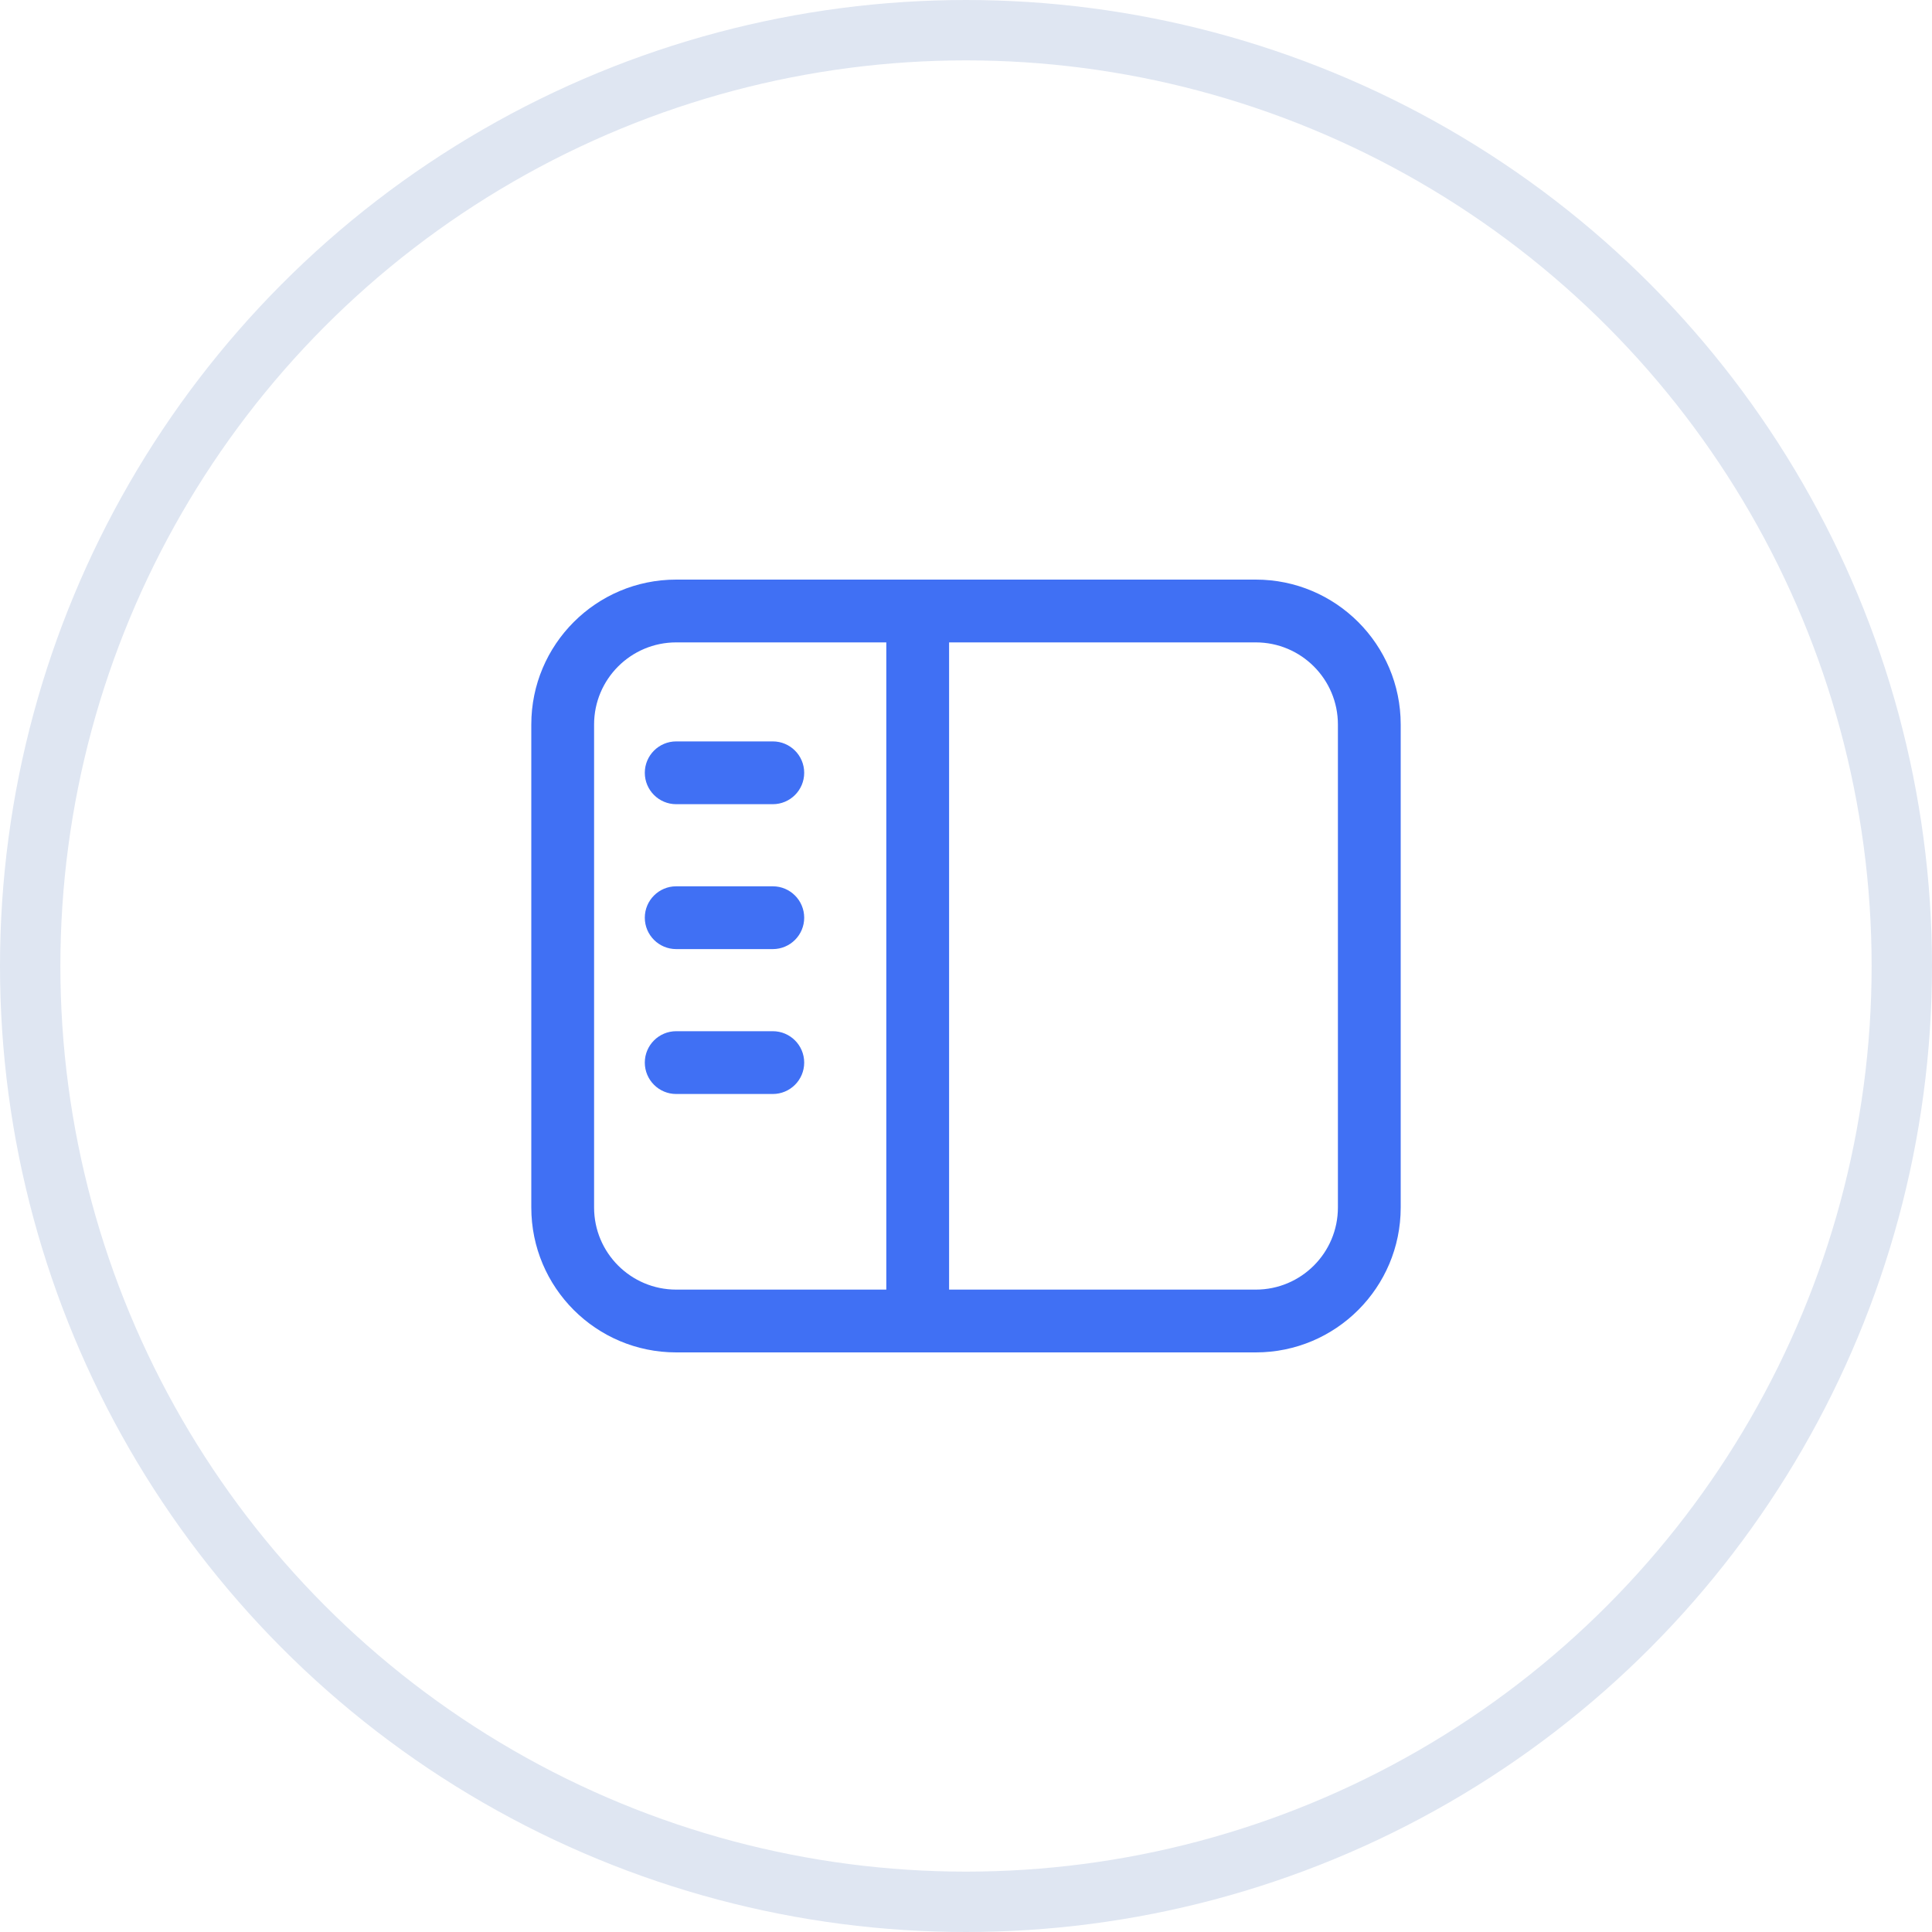 <svg width="32" height="32" viewBox="0 0 32 32" fill="none" xmlns="http://www.w3.org/2000/svg">
<circle cx="16" cy="16" r="15.5" stroke="#DFE6F2"/>
<path d="M11.2 12.28C10.913 12.28 10.68 12.513 10.68 12.8C10.68 13.087 10.913 13.32 11.2 13.32H12.8C13.087 13.32 13.32 13.087 13.32 12.8C13.32 12.513 13.087 12.28 12.8 12.28H11.2Z" fill="#4070F4"/>
<path d="M10.68 15.2C10.68 14.913 10.913 14.68 11.2 14.68H12.8C13.087 14.68 13.32 14.913 13.32 15.2C13.32 15.487 13.087 15.72 12.8 15.72H11.2C10.913 15.72 10.68 15.487 10.68 15.2Z" fill="#4070F4"/>
<path d="M11.2 17.08C10.913 17.08 10.68 17.313 10.68 17.6C10.68 17.887 10.913 18.12 11.2 18.12H12.8C13.087 18.12 13.32 17.887 13.32 17.6C13.32 17.313 13.087 17.08 12.8 17.08H11.2Z" fill="#4070F4"/>
<path fill-rule="evenodd" clip-rule="evenodd" d="M11.2 9.6C9.874 9.6 8.8 10.675 8.8 12V20C8.8 21.326 9.874 22.4 11.2 22.4H20.8C22.125 22.4 23.2 21.326 23.2 20V12C23.2 10.675 22.125 9.6 20.8 9.6H11.2ZM20.8 10.64H15.72V21.36H20.8C21.551 21.36 22.16 20.751 22.16 20V12C22.16 11.249 21.551 10.64 20.8 10.64ZM11.2 21.36H14.68V10.64H11.2C10.449 10.64 9.84 11.249 9.84 12V20C9.84 20.751 10.449 21.36 11.2 21.36Z" fill="#4070F4"/>
</svg>
